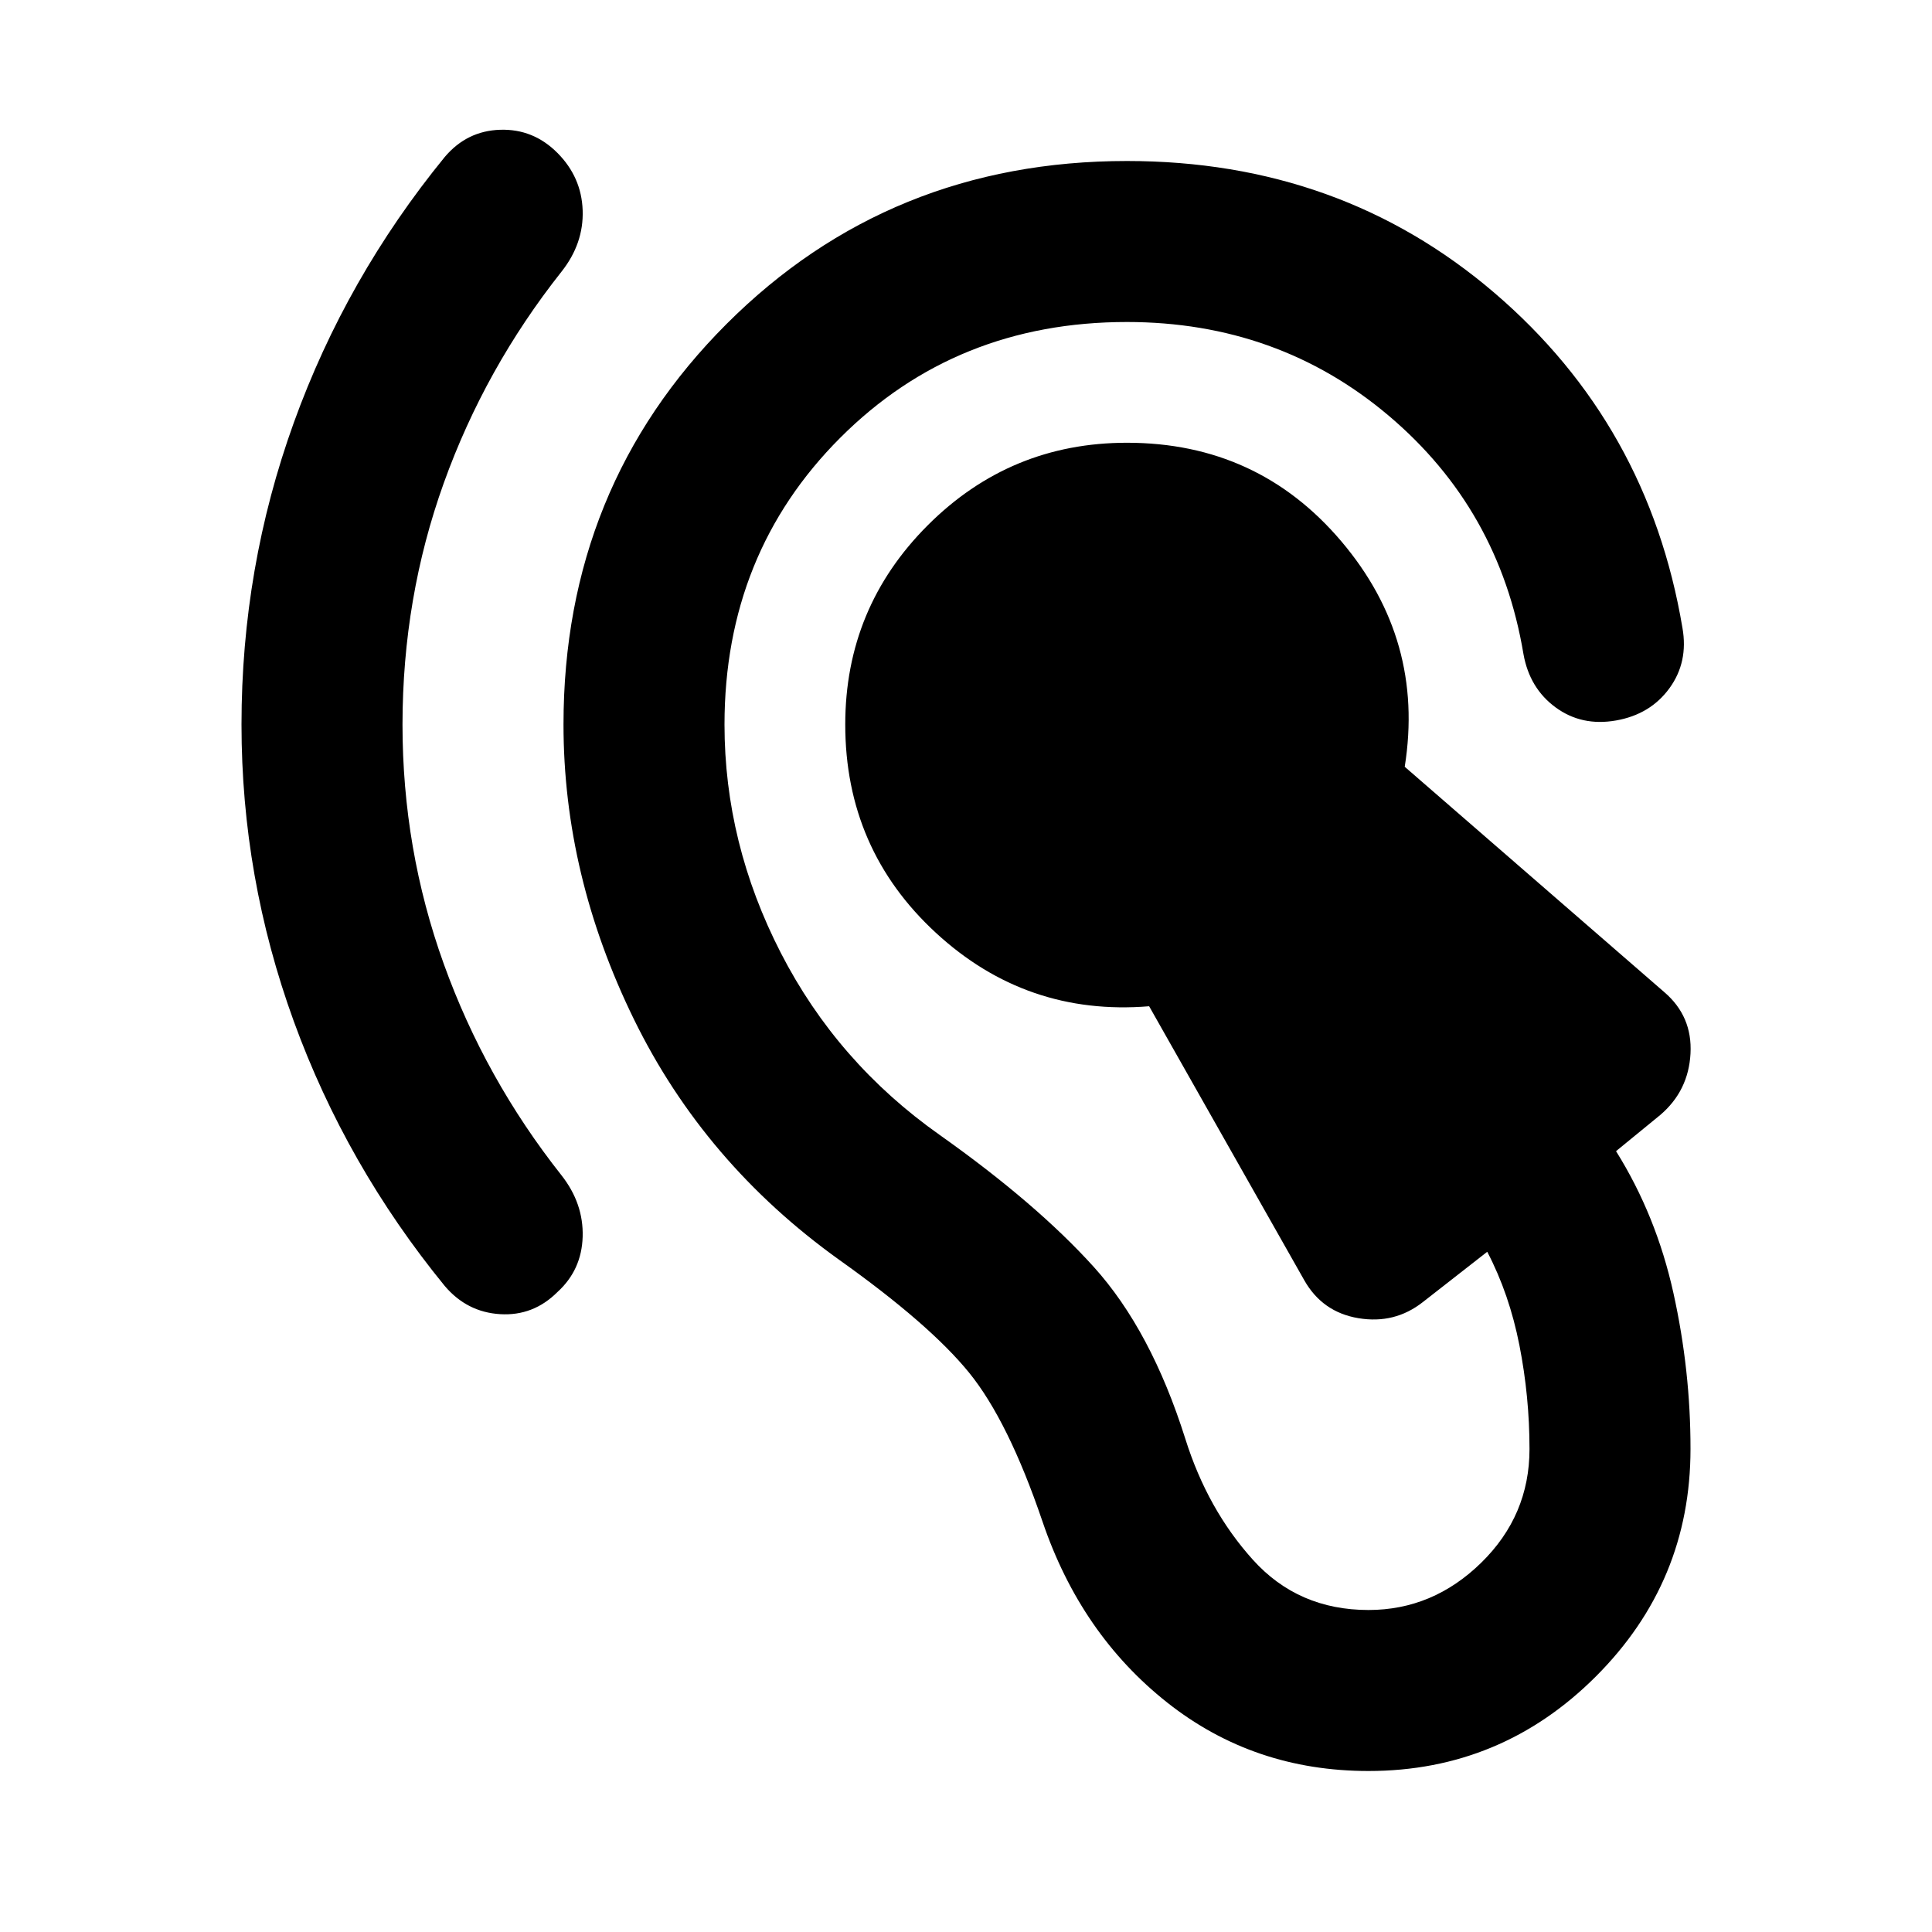 <svg xmlns="http://www.w3.org/2000/svg" width="3em" height="3em" viewBox="0 0 24 24"><path fill="currentColor" d="M17 22q-1.425 0-2.5-.85t-1.55-2.25q-.425-1.25-.913-1.85t-1.612-1.4q-1.675-1.2-2.55-2.988T7 9q0-2.95 2.025-4.975T14 2q2.65 0 4.563 1.637T20.9 7.8q.075.425-.162.75t-.663.4t-.75-.162t-.4-.663q-.3-1.8-1.675-2.962T14 4q-2.125 0-3.562 1.438T9 9q0 1.475.7 2.838t1.975 2.262q1.2.85 1.912 1.638t1.138 2.137q.275.875.838 1.5T17 20q.8 0 1.4-.587T19 18q0-.65-.125-1.287t-.4-1.163l-.8.625q-.35.275-.8.2T16.2 15.9l-1.925-3.4q-1.525.125-2.65-.913T10.5 9q0-1.45 1.025-2.475T14 5.5q1.625 0 2.663 1.225t.787 2.8l3.225 2.8q.35.3.325.763t-.375.762l-.55.45q.5.8.713 1.763T21 18q0 1.65-1.175 2.825T17 22M6.925 16.05q-.3.3-.712.275t-.688-.35q-1.225-1.5-1.875-3.287T3 9q0-1.95.65-3.75t1.875-3.3q.275-.325.688-.338t.712.288t.313.713t-.263.762Q6.025 4.575 5.513 6T5 9q0 1.55.513 2.975T6.975 14.6q.275.35.263.763t-.313.687"/></svg>